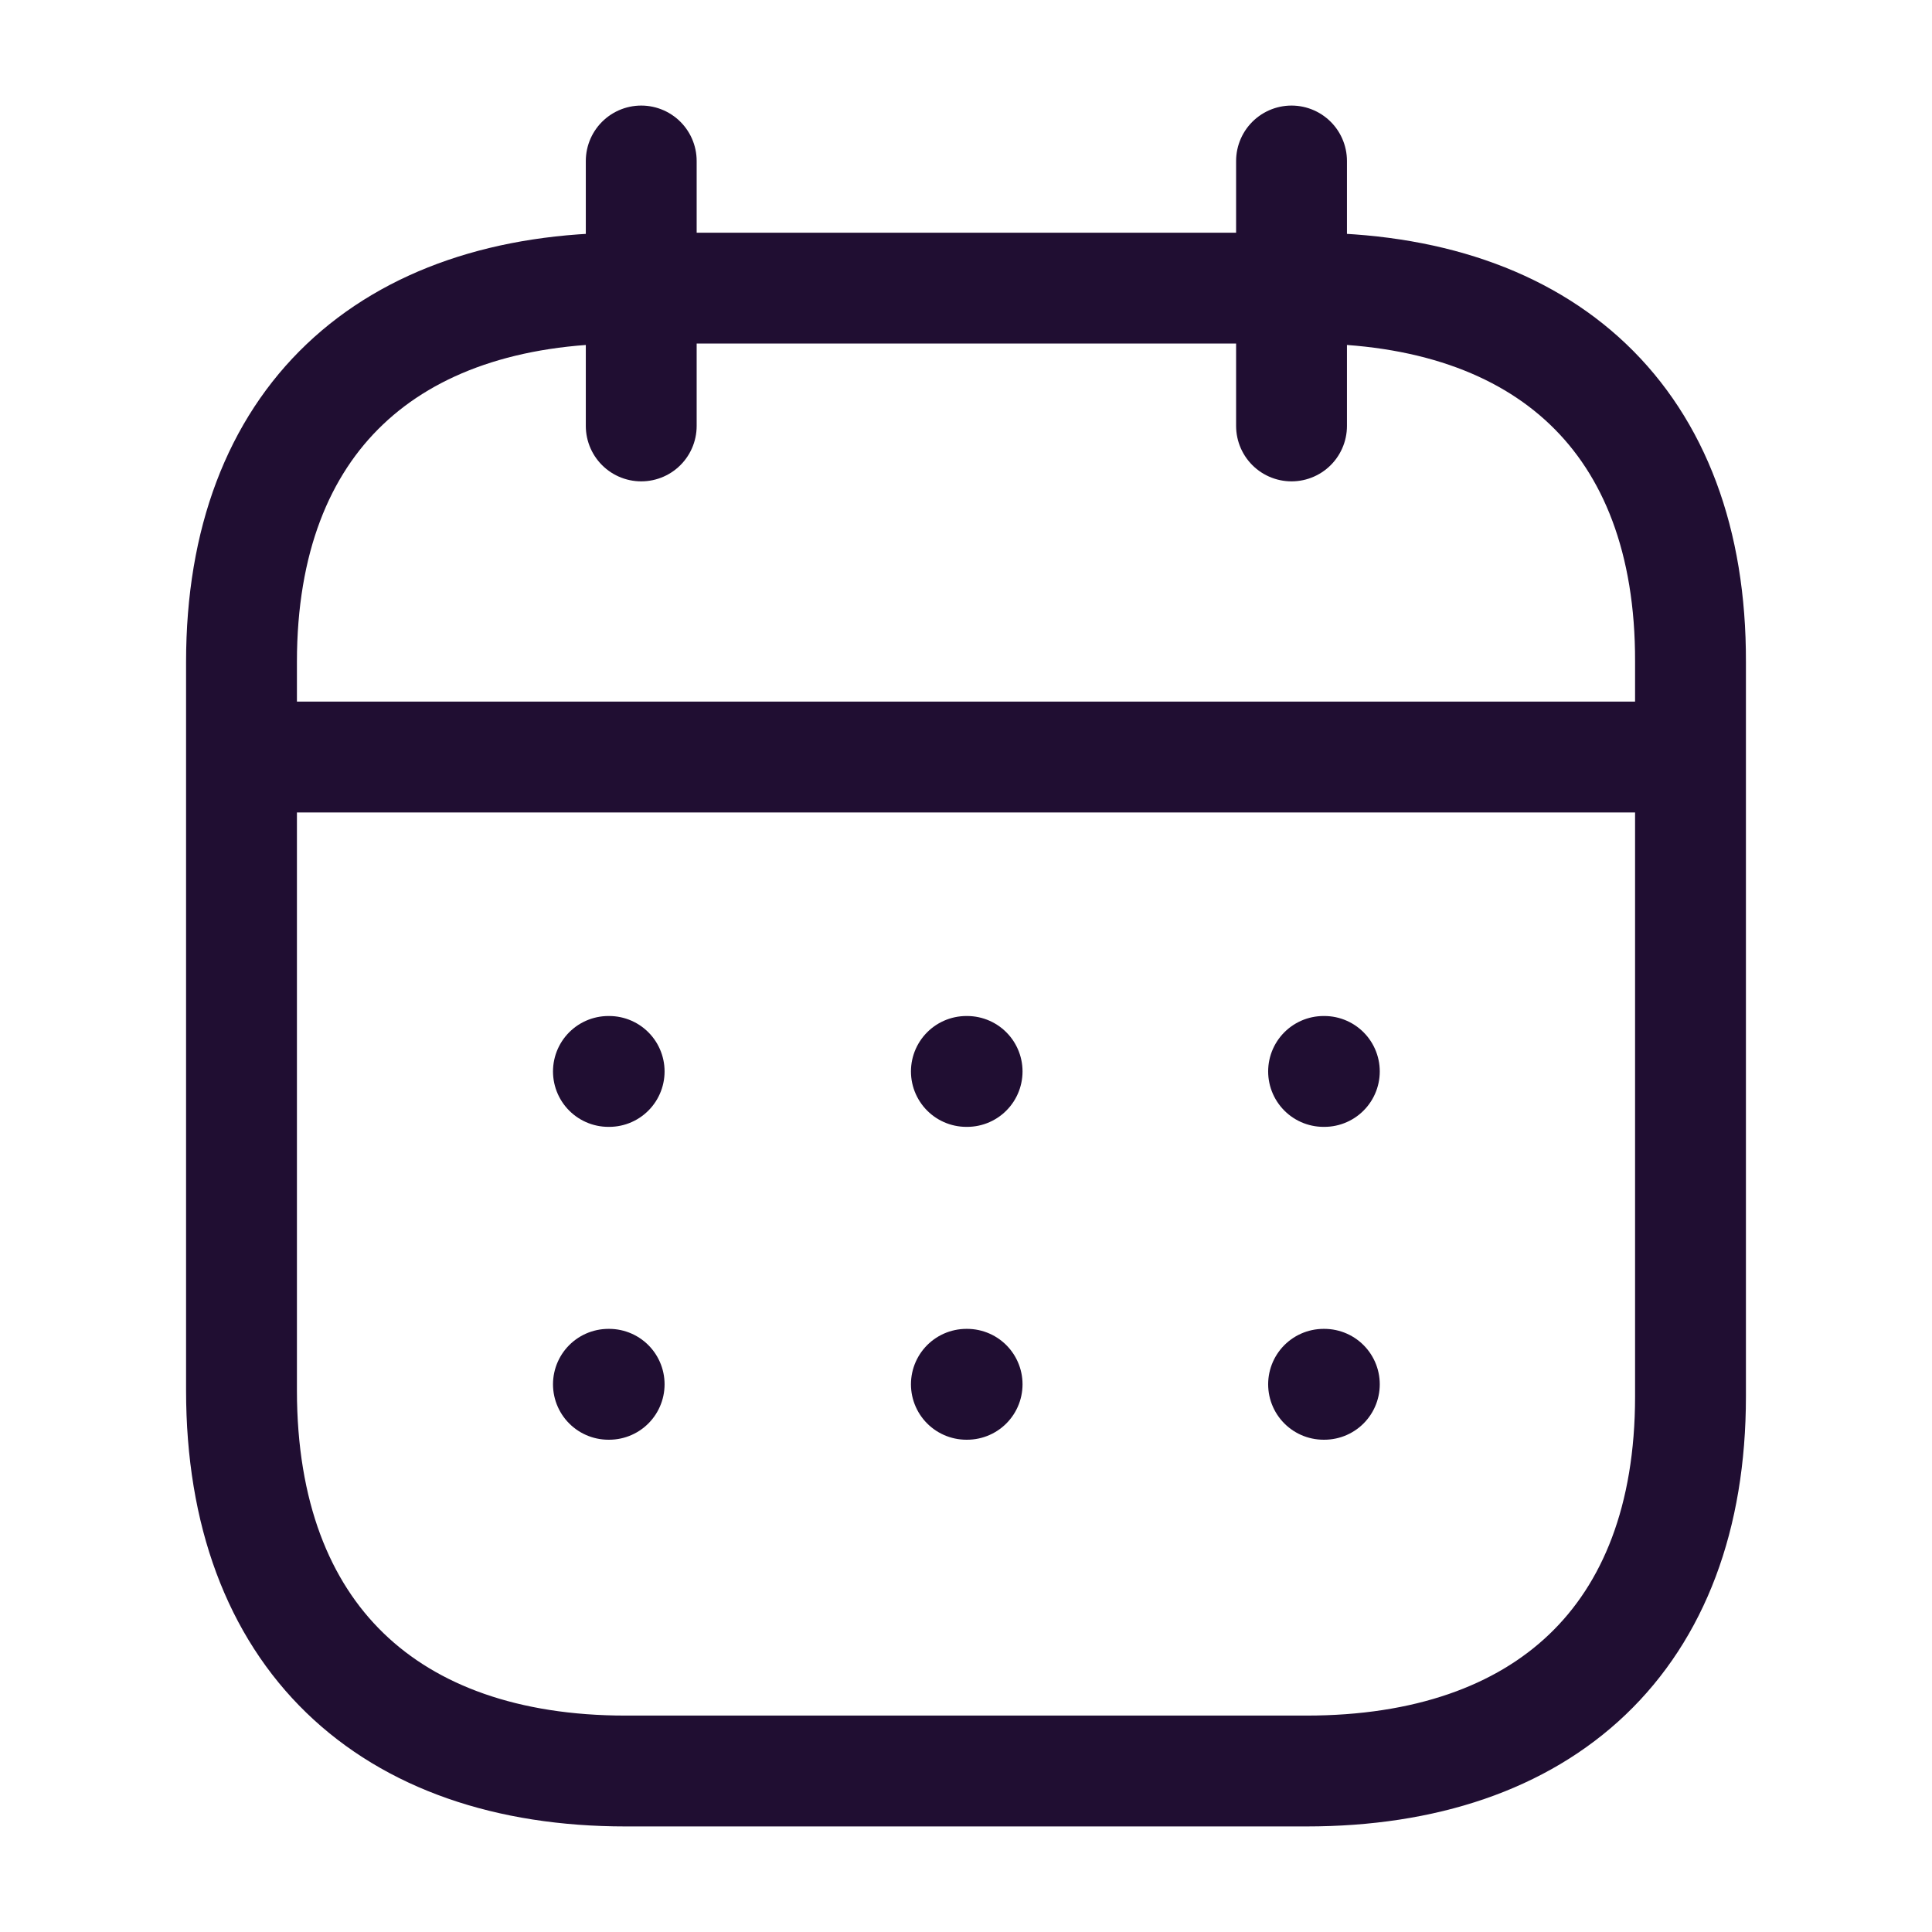 <svg width="61" height="61" viewBox="0 0 61 61" fill="none" xmlns="http://www.w3.org/2000/svg">
<path d="M7.86 23.902H53.163" stroke="#200E32" stroke-width="3.5" stroke-linecap="round" stroke-linejoin="round"/>
<path d="M41.79 33.829H41.814" stroke="#200E32" stroke-width="3.5" stroke-linecap="round" stroke-linejoin="round"/>
<path d="M30.512 33.829H30.535" stroke="#200E32" stroke-width="3.5" stroke-linecap="round" stroke-linejoin="round"/>
<path d="M19.21 33.829H19.233" stroke="#200E32" stroke-width="3.5" stroke-linecap="round" stroke-linejoin="round"/>
<path d="M41.79 43.707H41.814" stroke="#200E32" stroke-width="3.5" stroke-linecap="round" stroke-linejoin="round"/>
<path d="M30.512 43.707H30.535" stroke="#200E32" stroke-width="3.5" stroke-linecap="round" stroke-linejoin="round"/>
<path d="M19.21 43.707H19.233" stroke="#200E32" stroke-width="3.5" stroke-linecap="round" stroke-linejoin="round"/>
<path d="M40.778 5.083V13.448" stroke="#200E32" stroke-width="3.5" stroke-linecap="round" stroke-linejoin="round"/>
<path d="M20.246 5.083V13.448" stroke="#200E32" stroke-width="3.5" stroke-linecap="round" stroke-linejoin="round"/>
<path fill-rule="evenodd" clip-rule="evenodd" d="M41.272 9.097H19.751C12.287 9.097 7.625 13.255 7.625 20.898V43.899C7.625 51.663 12.287 55.917 19.751 55.917H41.249C48.736 55.917 53.375 51.735 53.375 44.092V20.898C53.398 13.255 48.76 9.097 41.272 9.097Z" stroke="#200E32" stroke-width="3.5" stroke-linecap="round" stroke-linejoin="round"/>
</svg>
